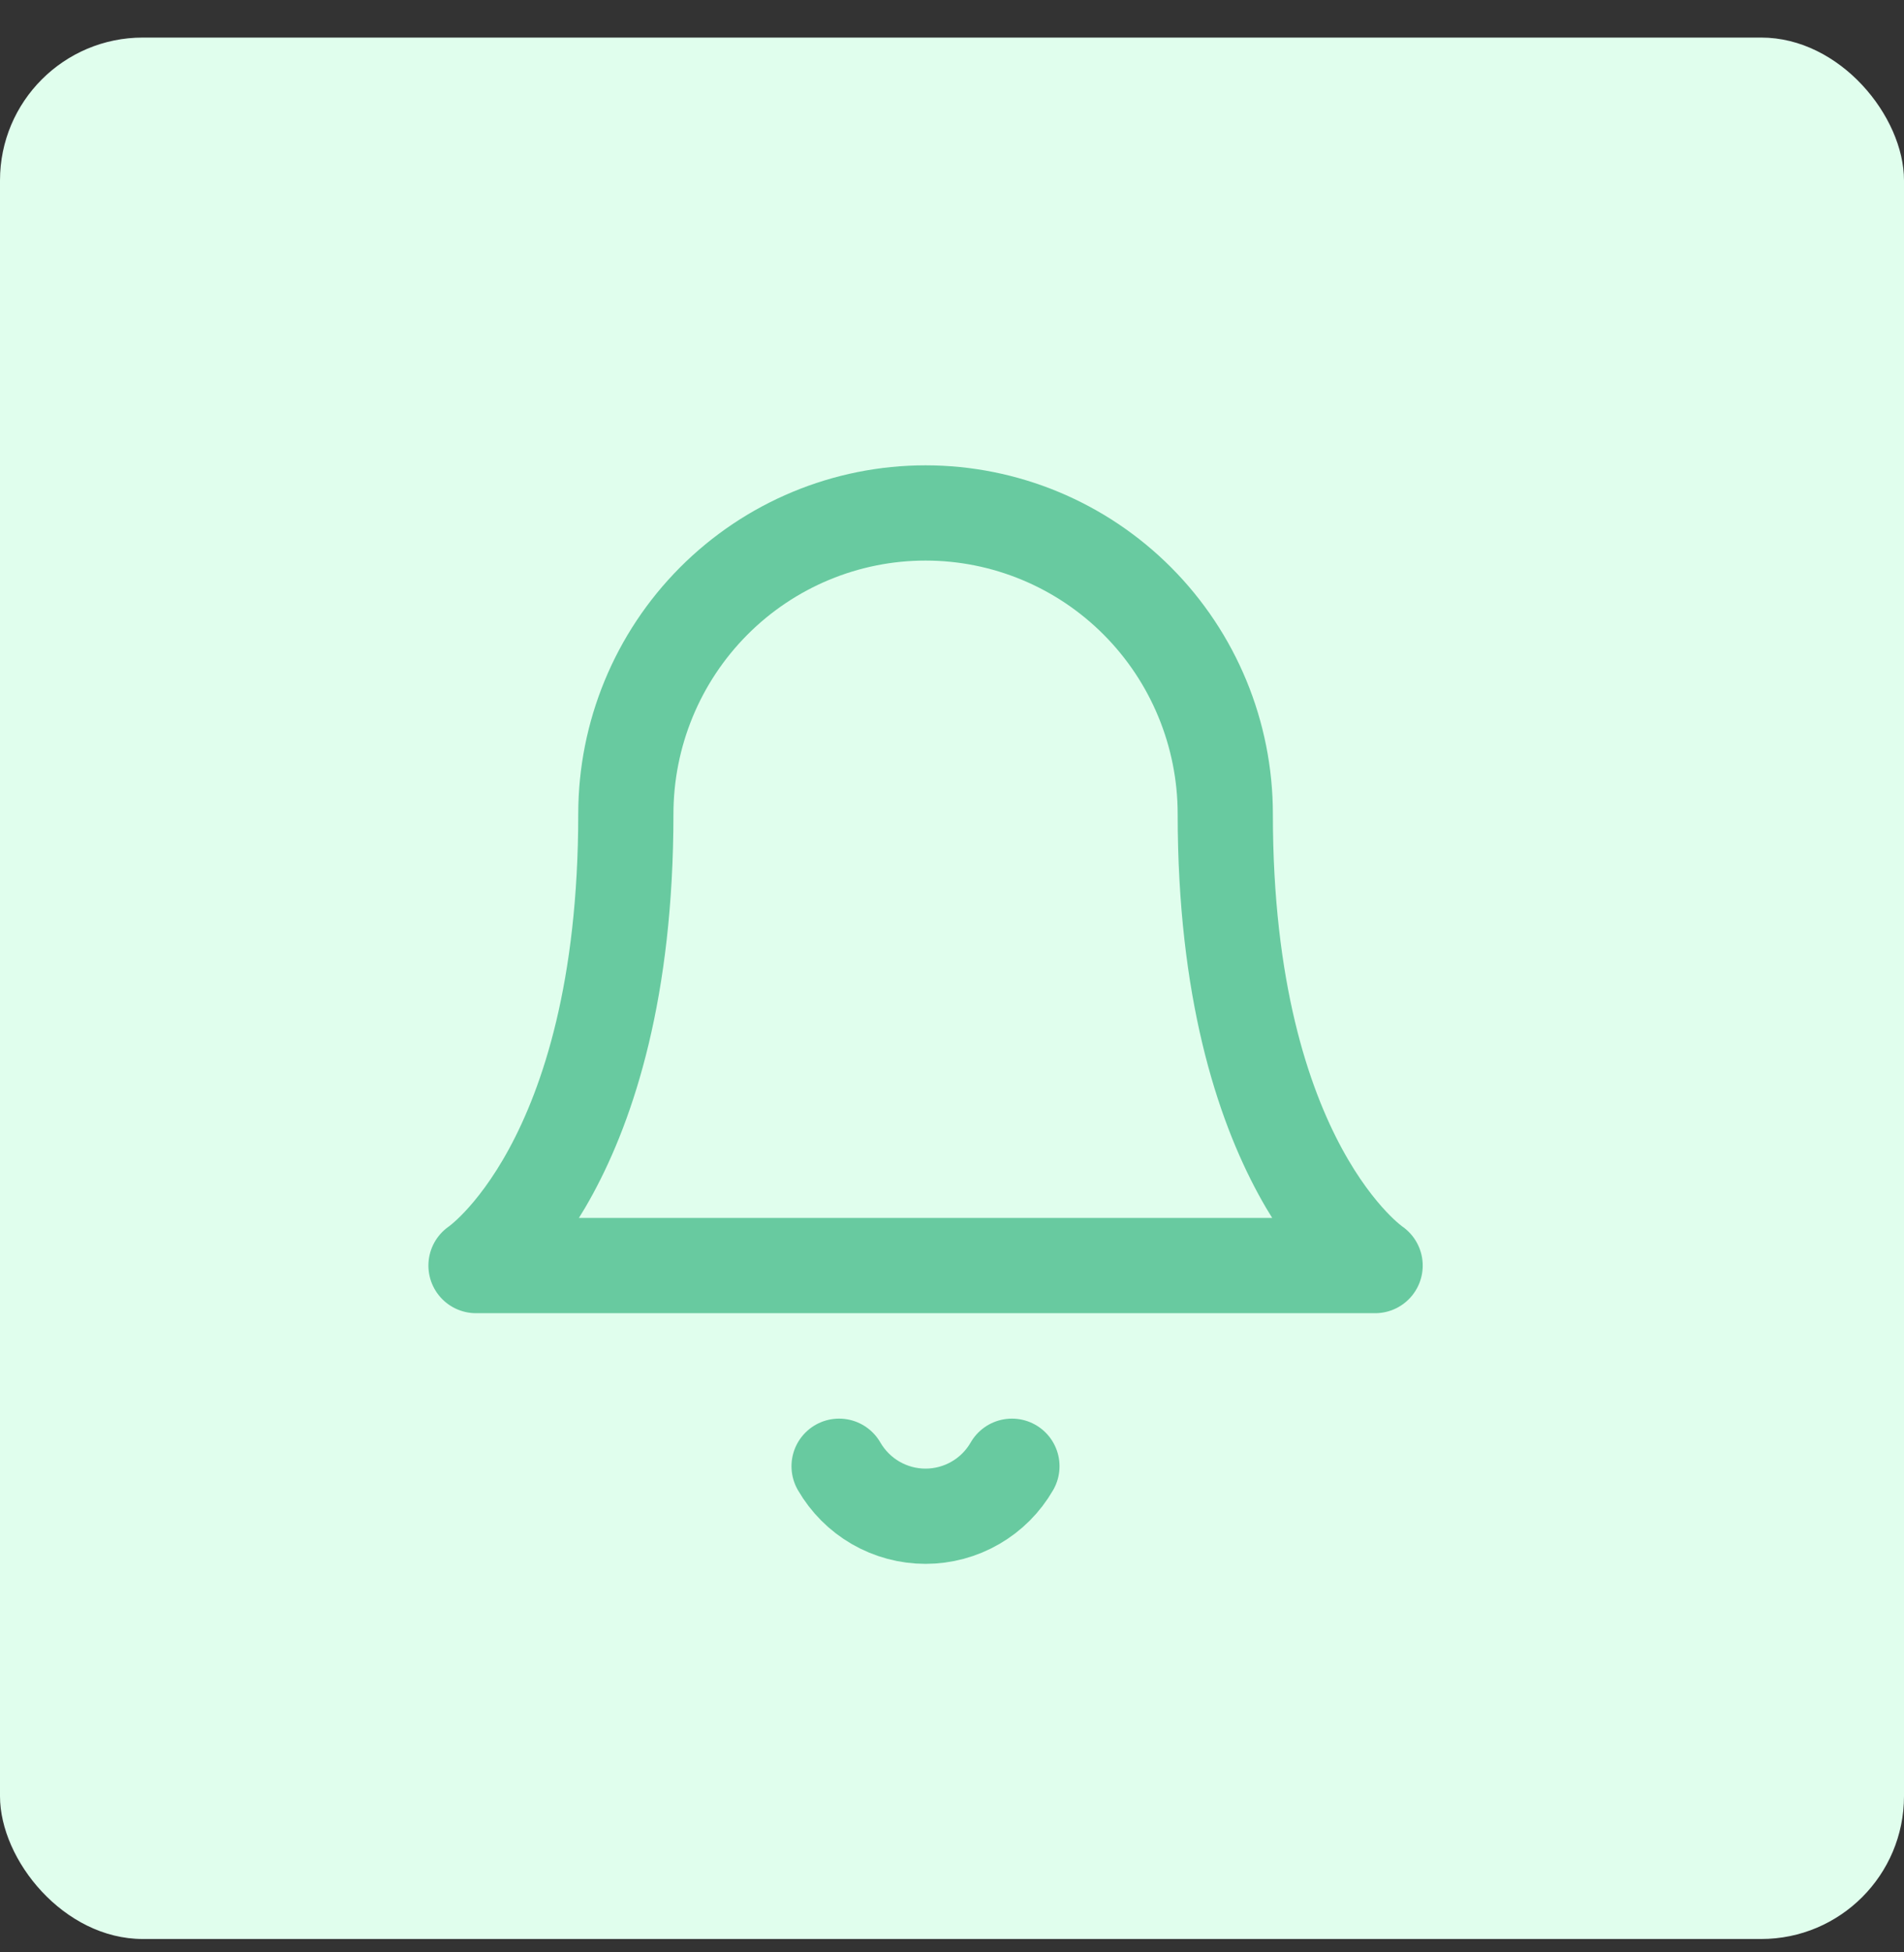 <svg width="40" height="41" viewBox="0 0 40 41" fill="none" xmlns="http://www.w3.org/2000/svg">
<rect x="0" y="0" width="40" height="41" fill="#333333" stroke="none"/>
<rect y="0.789" width="40" height="39.93" rx="3" fill="#E0FEED"/>
<path d="M25.741 17.094C25.741 15.417 25.077 13.809 23.897 12.624C22.716 11.438 21.114 10.772 19.444 10.772C17.775 10.772 16.173 11.438 14.992 12.624C13.812 13.809 13.148 15.417 13.148 17.094C13.148 24.469 10 26.577 10 26.577H28.889C28.889 26.577 25.741 24.469 25.741 17.094Z" stroke="#68CAA0" stroke-width="2" stroke-linecap="round" stroke-linejoin="round"/>
<path d="M21.259 30.791C21.075 31.111 20.81 31.376 20.491 31.56C20.173 31.744 19.811 31.841 19.444 31.841C19.076 31.841 18.715 31.744 18.396 31.56C18.078 31.376 17.813 31.111 17.628 30.791" stroke="#68CAA0" stroke-width="2" stroke-linecap="round" stroke-linejoin="round"/>
</svg>
